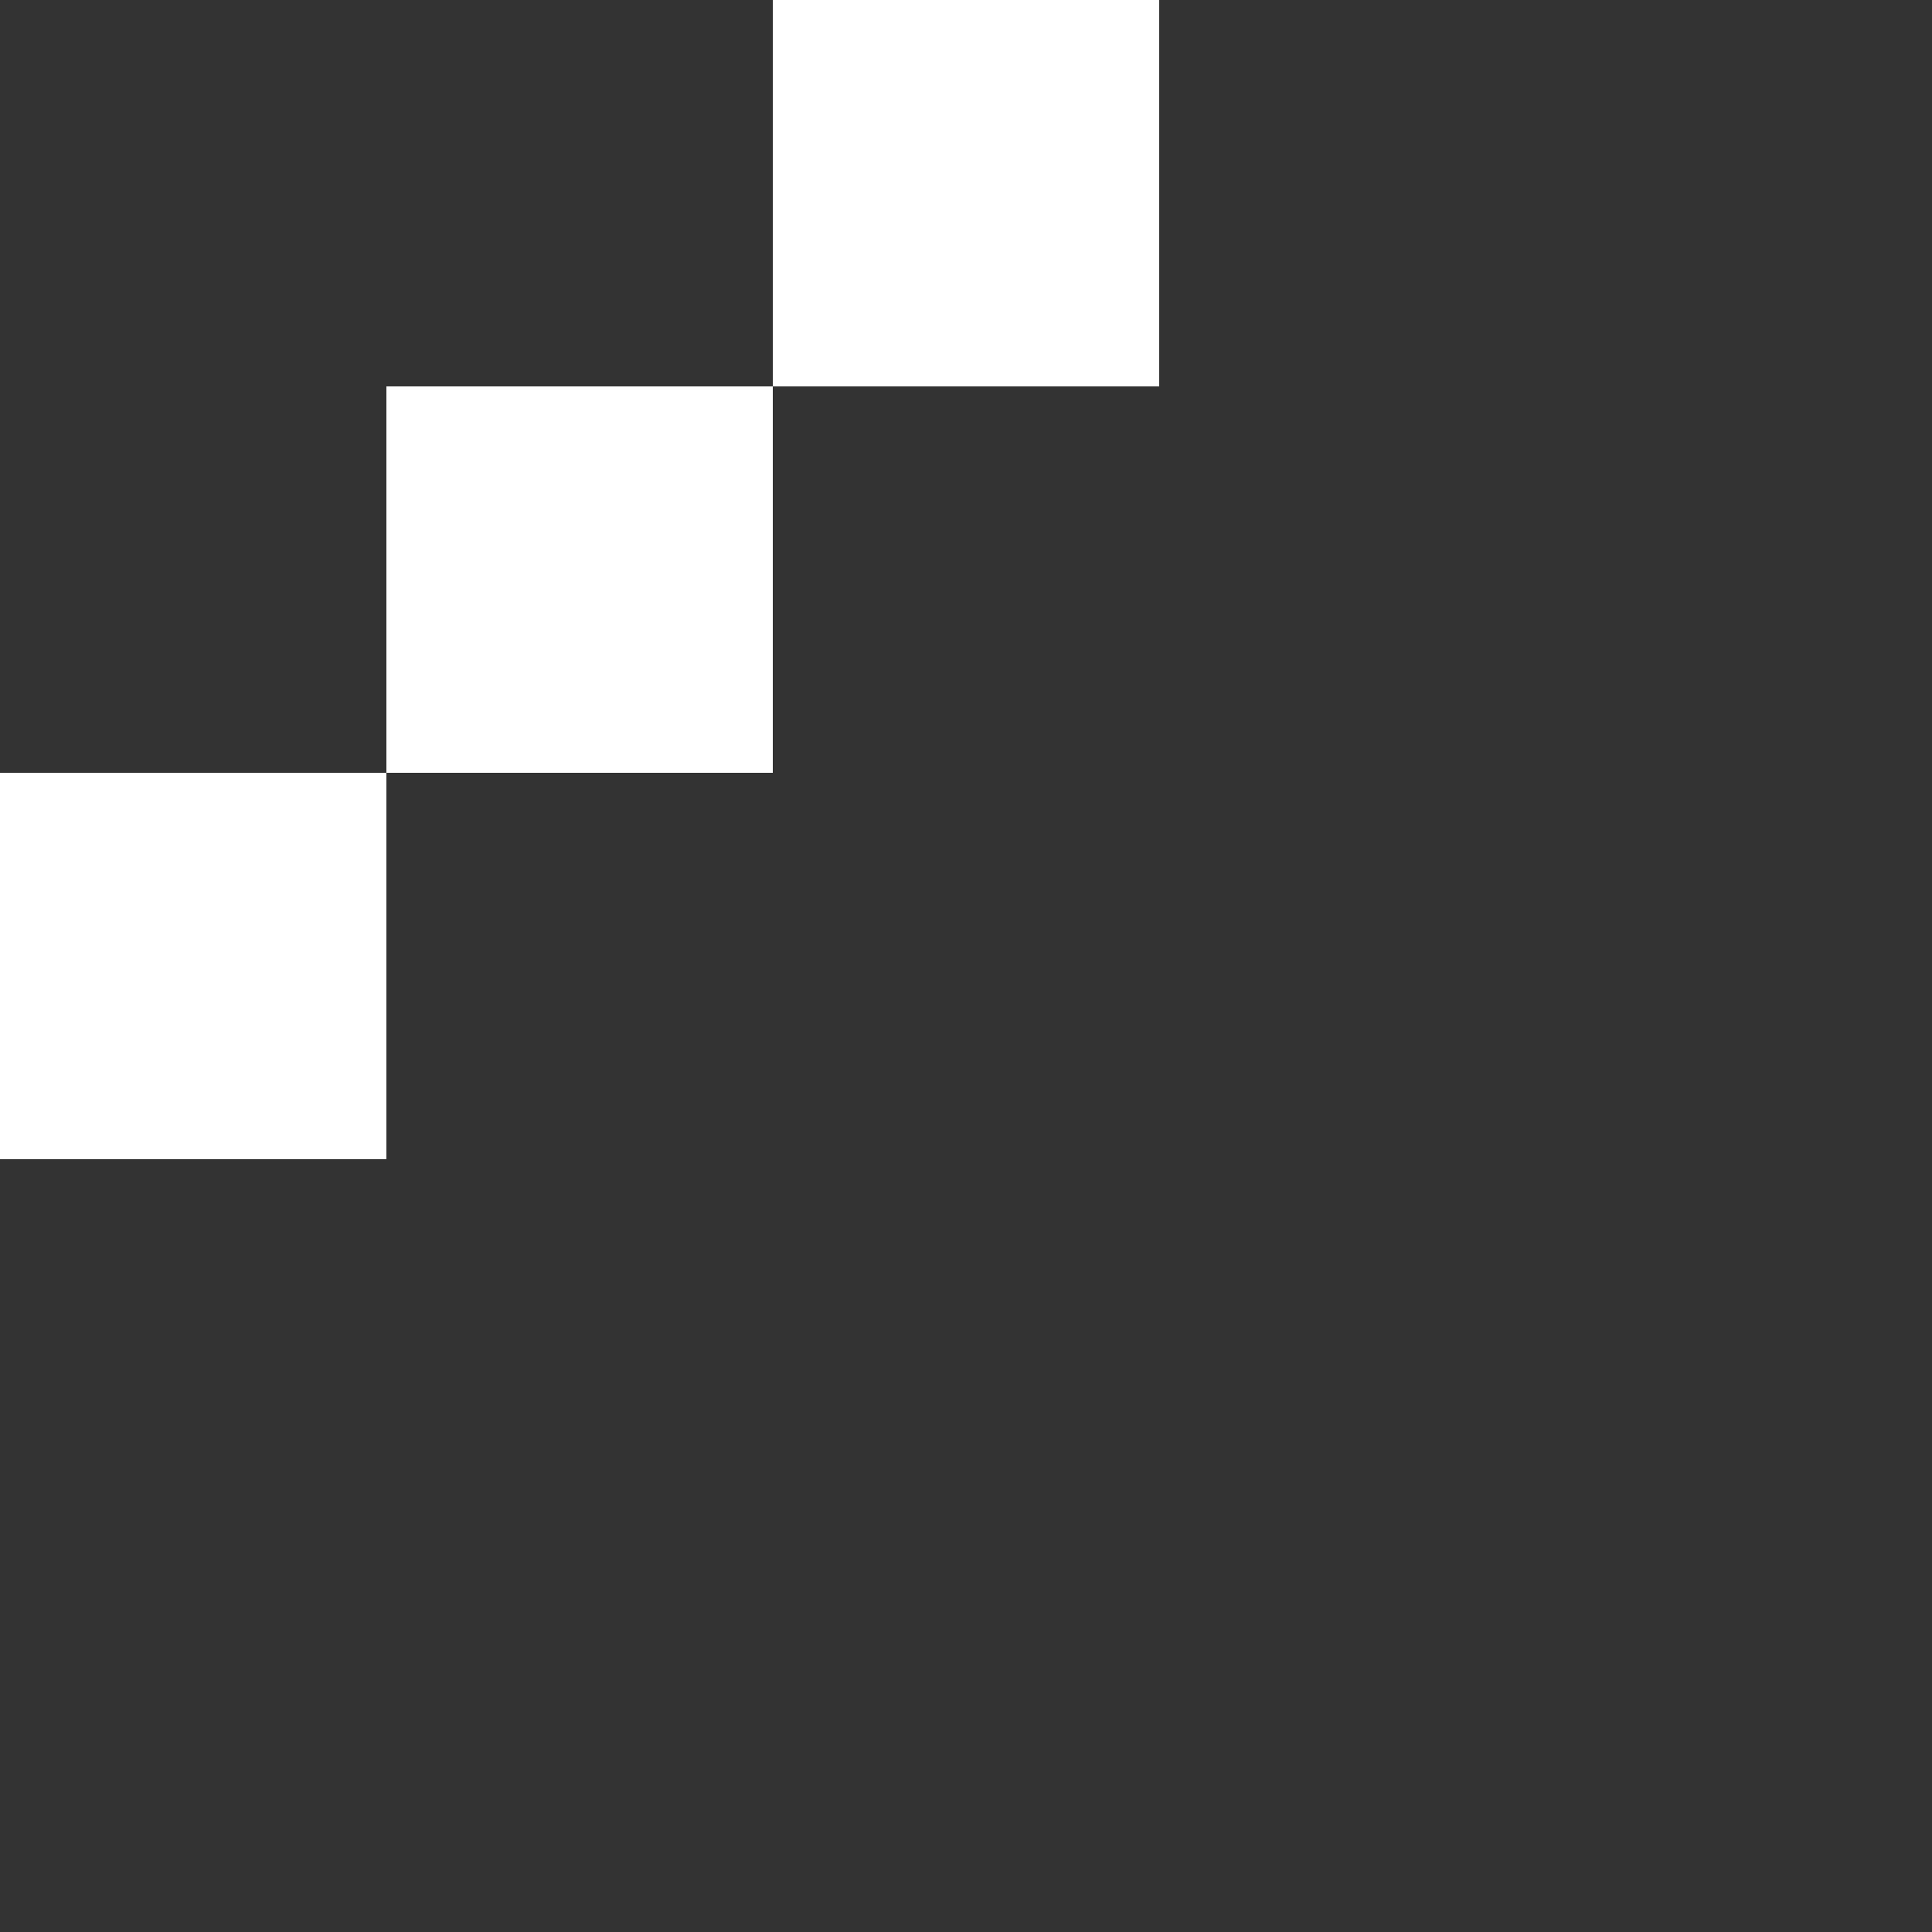 <?xml version="1.0" encoding="utf-8"?>
<svg version="1.1" id="Layer_1" xmlns="http://www.w3.org/2000/svg" xmlns:xlink="http://www.w3.org/1999/xlink" x="0px" y="0px"
	 viewBox="0 0 5 5">
<rect x="0" y="0" width="5" height="5" fill="#333333" stroke="none"/>
<style type="text/css">
	.st0{fill:#ffffff;}
</style>
<rect x="1" y="1" class="st0" width="1" height="1"/>
<rect y="2" class="st0" width="1" height="1"/>
<rect x="2" class="st0" width="1" height="1"/>
</svg>
